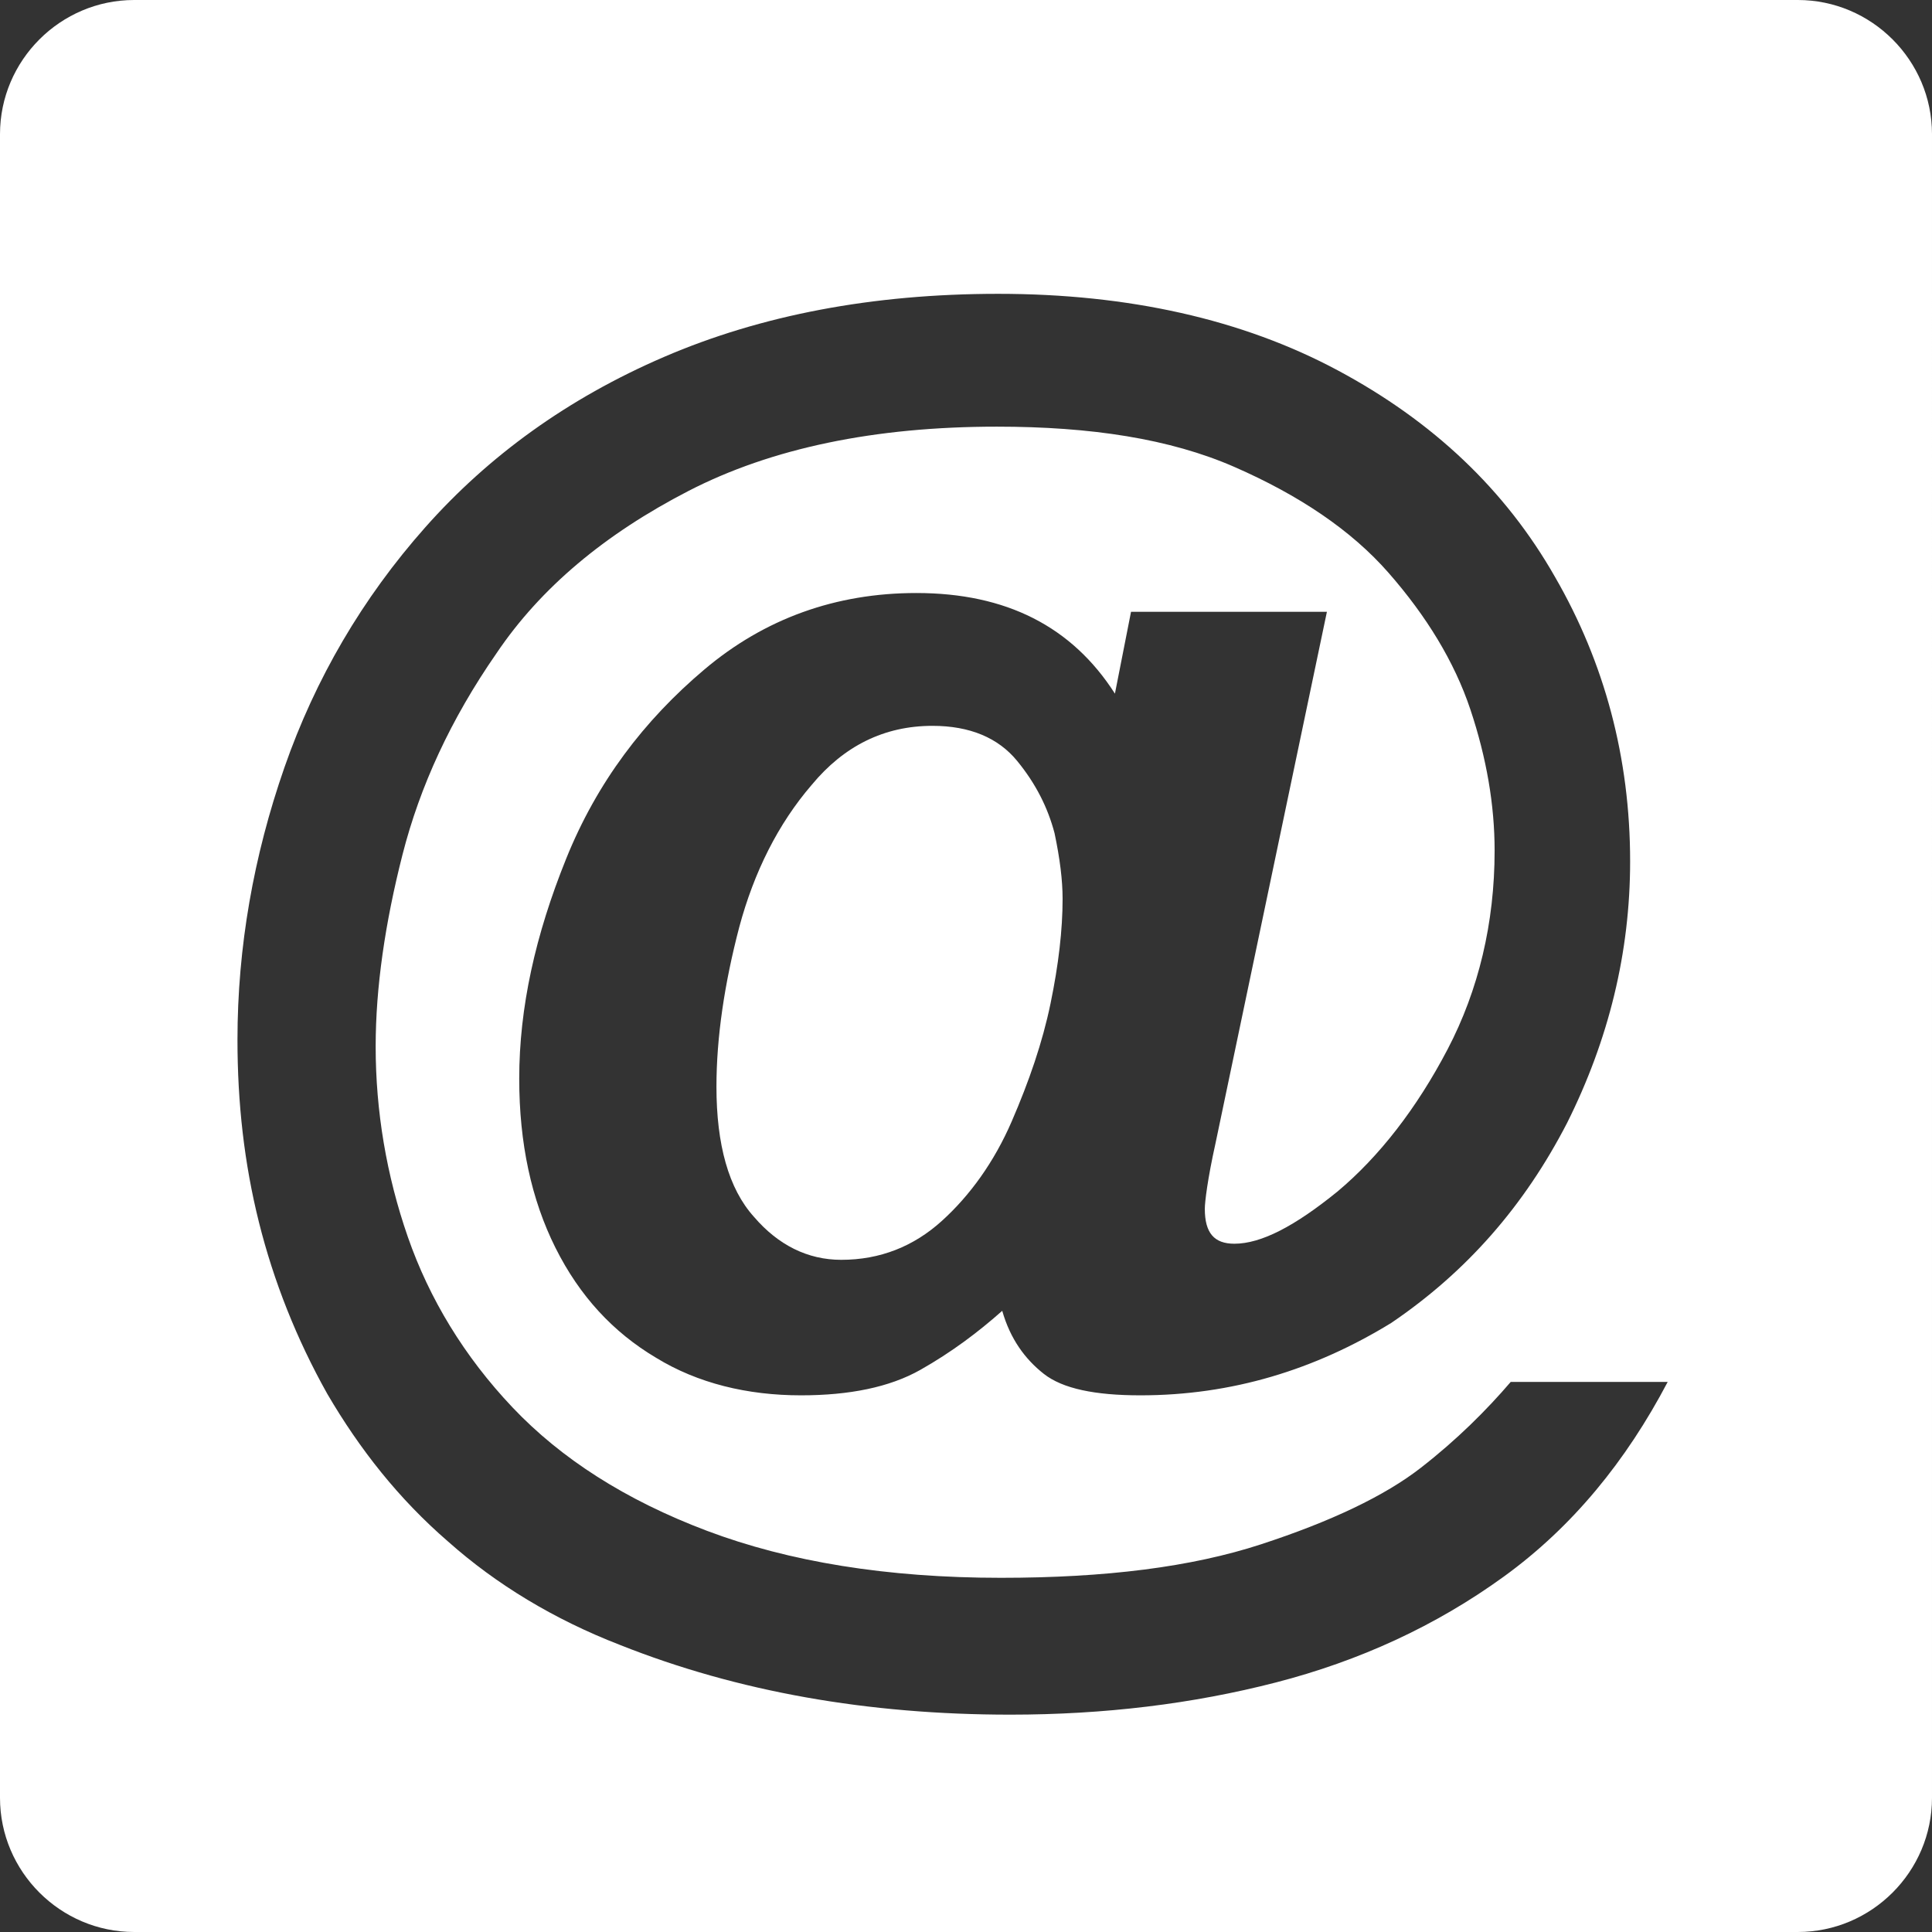 <?xml version="1.0" encoding="utf-8"?>
<!-- Generator: Adobe Illustrator 22.1.0, SVG Export Plug-In . SVG Version: 6.00 Build 0)  -->
<svg version="1.1" id="Layer_1" xmlns="http://www.w3.org/2000/svg" xmlns:xlink="http://www.w3.org/1999/xlink" x="0px" y="0px"
	 viewBox="0 0 144 144" style="enable-background:new 0 0 144 144;" xml:space="preserve">
<rect x="0" y="0" width="144" height="144" fill="#333333" stroke="none"/>
<style type="text/css">
	.st0{fill:#FFFFFF;}
</style>
<g>
	<path class="st0" d="M75.8,56.7c-1.4-1.7-3.5-2.6-6.3-2.6c-3.6,0-6.6,1.5-9,4.4c-2.5,2.9-4.3,6.5-5.4,10.6
		c-1.1,4.2-1.7,8.2-1.7,11.9c0,4.3,0.9,7.6,2.8,9.7c1.8,2.1,4,3.2,6.5,3.2c2.9,0,5.4-1,7.5-2.9c2.1-1.9,3.9-4.4,5.2-7.4
		s2.3-5.9,2.9-8.8c0.6-2.9,0.9-5.5,0.9-7.8c0-1.4-0.2-3-0.6-4.9C78.1,60.2,77.2,58.4,75.8,56.7z"/>
	<path class="st0" d="M134,0H10C4.5,0,0,4.5,0,10v124c0,5.5,4.5,10,10,10h124c5.5,0,10-4.5,10-10V10C144,4.5,139.5,0,134,0z
		 M112.1,117.5c-5.1,3.7-10.8,6.3-17,7.9c-6.2,1.6-12.8,2.4-19.8,2.4c-10.6,0-20.3-1.7-29.1-5.2c-4.9-1.9-9.2-4.5-12.8-7.7
		c-3.7-3.2-6.6-6.9-9-11c-2.3-4.1-4-8.4-5.1-12.8c-1.1-4.4-1.6-8.9-1.6-13.6c0-6.9,1.2-13.7,3.5-20.3c2.3-6.6,5.8-12.6,10.5-17.9
		c4.7-5.3,10.6-9.6,17.8-12.7c7.2-3.1,15.5-4.7,24.9-4.7c9.7,0,18.2,1.9,25.3,5.7c7.1,3.8,12.5,8.9,16.2,15.4
		c3.7,6.4,5.6,13.5,5.6,21.2c0,6.8-1.6,13.3-4.7,19.5c-3.2,6.2-7.5,11.1-13.1,14.9C98,102.1,91.8,104,85,104c-3.4,0-5.8-0.5-7.2-1.6
		c-1.4-1.1-2.5-2.6-3.1-4.7c-1.8,1.6-3.8,3.1-6.1,4.4c-2.3,1.3-5.3,1.9-8.9,1.9c-4,0-7.7-0.9-10.8-2.8c-3.2-1.9-5.7-4.6-7.5-8.2
		c-1.8-3.6-2.7-7.8-2.7-12.6c0-5.3,1.2-10.7,3.5-16.4s5.8-10.3,10.3-14.1c4.5-3.8,9.8-5.7,15.8-5.7c6.7,0,11.6,2.5,14.8,7.5l1.2-6.1
		h14.6l-8.3,39.6c-0.6,2.7-0.8,4.4-0.8,4.9c0,1.8,0.7,2.6,2.2,2.6c2,0,4.5-1.3,7.7-3.9c3.1-2.6,5.9-6.2,8.2-10.6
		c2.3-4.4,3.5-9.4,3.5-14.8c0-3.4-0.6-6.9-1.8-10.5c-1.2-3.6-3.3-7-6.1-10.2c-2.8-3.2-6.7-5.8-11.5-7.9s-10.7-3-17.7-3
		c-9.1,0-16.8,1.6-23,4.8s-11,7.2-14.3,12.1c-3.4,4.9-5.7,9.9-7,15s-2,9.9-2,14.3c0,4.8,0.8,9.6,2.4,14.2c1.6,4.6,4.2,8.9,7.8,12.7
		c3.6,3.8,8.4,6.9,14.5,9.2c6.1,2.3,13.4,3.5,21.9,3.5c7.8,0,14.2-0.8,19.4-2.5c5.2-1.7,9.2-3.6,11.9-5.7c2.7-2.1,4.9-4.3,6.7-6.4
		h11.7C121.2,108.9,117.2,113.8,112.1,117.5z"/>
</g>
</svg>
